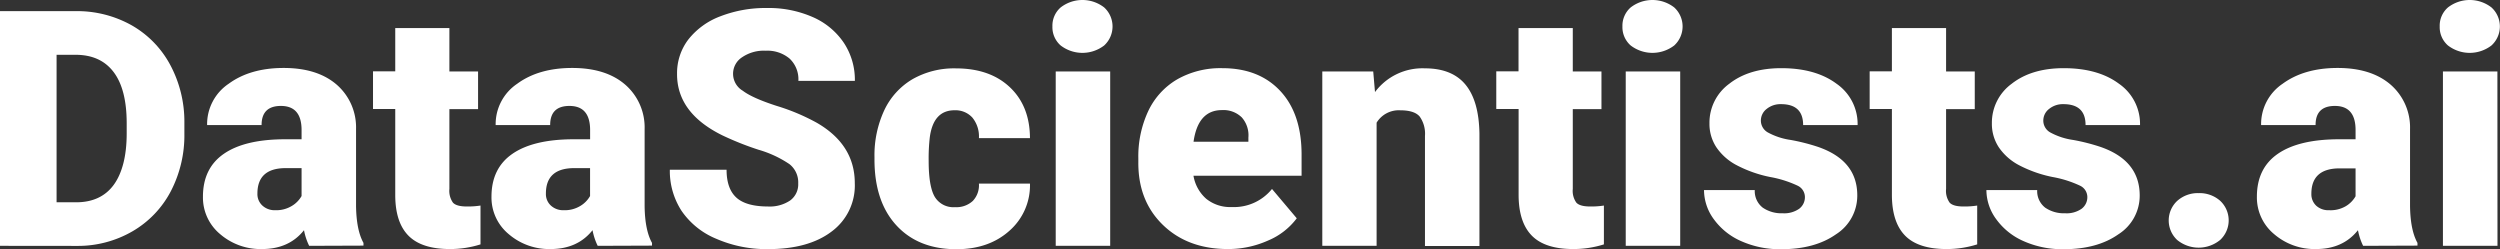<svg id="Layer_1" data-name="Layer 1" xmlns="http://www.w3.org/2000/svg" viewBox="0 0 605.82 60.35"><rect x="0" y="0" width="605.82" height="60.35" fill="#333333" stroke="none"/><defs><style>.cls-1{fill:#fff;}</style></defs><title>datascientist-logo-white</title><path class="cls-1" d="M58.41,192.63V135.76H76.73a27,27,0,0,1,13.55,3.41,24.12,24.12,0,0,1,9.4,9.65,29.11,29.11,0,0,1,3.41,14v2.61a29.33,29.33,0,0,1-3.3,14,24.14,24.14,0,0,1-9.29,9.69,26.32,26.32,0,0,1-13.38,3.53Zm13.71-46.29v35.74h4.76c3.93,0,7-1.39,9.06-4.19s3.17-7,3.17-12.49v-2.46q0-8.24-3.17-12.42c-2.1-2.78-5.18-4.18-9.21-4.18Z" transform="translate(-58.41 -133.06)"/><path class="cls-1" d="M133.33,192.63a14.61,14.61,0,0,1-1.25-3.79q-3.63,4.57-10.16,4.57a15,15,0,0,1-10.16-3.61,11.52,11.52,0,0,1-4.17-9.08q0-6.89,5.07-10.39t14.77-3.52h4.06v-2.24c0-3.9-1.68-5.84-5-5.84-3.12,0-4.69,1.54-4.69,4.63H108.6a11.79,11.79,0,0,1,5.22-10q5.21-3.82,13.3-3.83t12.77,3.95a13.71,13.71,0,0,1,4.8,10.82v18.71c.06,3.88.65,6.85,1.8,8.91v.66ZM125.09,184a7.28,7.28,0,0,0,4.08-1.06,6.55,6.55,0,0,0,2.32-2.38v-6.76h-3.83q-6.87,0-6.87,6.17a3.75,3.75,0,0,0,1.21,2.91A4.37,4.37,0,0,0,125.09,184Z" transform="translate(-58.41 -133.06)"/><path class="cls-1" d="M167.31,139.86v10.51h6.95v9.14h-6.95v19.33a4.94,4.94,0,0,0,.86,3.32c.57.63,1.71.94,3.4.94a20,20,0,0,0,3.28-.23v9.41a24.43,24.43,0,0,1-7.42,1.13q-6.8,0-10-3.2t-3.24-9.73v-21h-5.39v-9.14h5.39V139.86Z" transform="translate(-58.41 -133.06)"/><path class="cls-1" d="M203.25,192.63a14.61,14.61,0,0,1-1.25-3.79q-3.63,4.57-10.16,4.57a15,15,0,0,1-10.15-3.61,11.5,11.5,0,0,1-4.18-9.08q0-6.89,5.08-10.39t14.76-3.52h4.06v-2.24c0-3.9-1.68-5.84-5-5.84q-4.68,0-4.68,4.63H178.52a11.79,11.79,0,0,1,5.22-10q5.2-3.82,13.3-3.83t12.77,3.95a13.72,13.72,0,0,1,4.81,10.82v18.71q.07,5.82,1.79,8.91v.66ZM195,184a7.28,7.28,0,0,0,4.08-1.06,6.55,6.55,0,0,0,2.32-2.38v-6.76h-3.82q-6.89,0-6.88,6.17a3.75,3.75,0,0,0,1.21,2.91A4.37,4.37,0,0,0,195,184Z" transform="translate(-58.41 -133.06)"/><path class="cls-1" d="M251.84,177.51a5.62,5.62,0,0,0-2.13-4.68,26.47,26.47,0,0,0-7.48-3.48,72.83,72.83,0,0,1-8.75-3.48q-11.05-5.43-11-14.92a13.42,13.42,0,0,1,2.75-8.34A17.83,17.83,0,0,1,233,137a30.32,30.32,0,0,1,11.32-2,26.51,26.51,0,0,1,11,2.18,17.49,17.49,0,0,1,7.56,6.23,16.27,16.27,0,0,1,2.69,9.24H251.88a6.87,6.87,0,0,0-2.13-5.39,8.33,8.33,0,0,0-5.76-1.91,9.36,9.36,0,0,0-5.8,1.62,4.76,4.76,0,0,0,.22,8.08c1.56,1.19,4.31,2.41,8.24,3.68a50.4,50.4,0,0,1,9.69,4.08q9.21,5.31,9.21,14.65a13.86,13.86,0,0,1-5.62,11.71q-5.62,4.26-15.43,4.26A30.52,30.52,0,0,1,232,190.93a18.89,18.89,0,0,1-8.44-6.79,17.73,17.73,0,0,1-2.83-9.95h13.75q0,4.58,2.36,6.74t7.68,2.17a8.89,8.89,0,0,0,5.37-1.46A4.85,4.85,0,0,0,251.84,177.51Z" transform="translate(-58.41 -133.06)"/><path class="cls-1" d="M289.85,183.26a5.84,5.84,0,0,0,4.3-1.51,5.51,5.51,0,0,0,1.48-4.2H308A14.62,14.62,0,0,1,303,189q-5,4.46-12.84,4.45-9.21,0-14.53-5.78t-5.31-16v-.55a25.84,25.84,0,0,1,2.36-11.31,17.24,17.24,0,0,1,6.82-7.54,20.3,20.3,0,0,1,10.55-2.64q8.24,0,13.08,4.57T308,166.54H295.63a7.21,7.21,0,0,0-1.6-5,5.54,5.54,0,0,0-4.3-1.76q-5.12,0-6,6.52a44.48,44.48,0,0,0-.28,5.71q0,6.36,1.53,8.83A5.27,5.27,0,0,0,289.85,183.26Z" transform="translate(-58.41 -133.06)"/><path class="cls-1" d="M313.44,139.47a5.86,5.86,0,0,1,2-4.61,8.61,8.61,0,0,1,10.54,0,6.25,6.25,0,0,1,0,9.22,8.65,8.65,0,0,1-10.54,0A5.88,5.88,0,0,1,313.44,139.47Zm14,53.16h-13.2V150.37h13.2Z" transform="translate(-58.41 -133.06)"/><path class="cls-1" d="M356,193.41q-9.72,0-15.74-5.8t-6-15.1v-1.09a25.94,25.94,0,0,1,2.4-11.44,17.58,17.58,0,0,1,7-7.68,21.17,21.17,0,0,1,10.94-2.72q8.9,0,14.06,5.53t5.16,15.41v5.12H347.62a9.52,9.52,0,0,0,3.09,5.59,9.21,9.21,0,0,0,6.17,2,11.84,11.84,0,0,0,9.77-4.38l6,7.11a16.74,16.74,0,0,1-7,5.41A23.58,23.58,0,0,1,356,193.41Zm-1.48-33.67q-5.79,0-6.88,7.66h13.29v-1a6.53,6.53,0,0,0-1.61-4.9A6.36,6.36,0,0,0,354.5,159.74Z" transform="translate(-58.41 -133.06)"/><path class="cls-1" d="M391.18,150.37l.43,5a14.33,14.33,0,0,1,12.07-5.75q6.6,0,9.86,3.95t3.38,11.87v27.23h-13.2V166a7.16,7.16,0,0,0-1.29-4.71q-1.29-1.5-4.69-1.5a6.28,6.28,0,0,0-5.74,3v29.84H378.84V150.37Z" transform="translate(-58.41 -133.06)"/><path class="cls-1" d="M439.54,139.86v10.51h6.95v9.14h-6.95v19.33a4.89,4.89,0,0,0,.86,3.32c.57.63,1.7.94,3.4.94a20.08,20.08,0,0,0,3.28-.23v9.41a24.48,24.48,0,0,1-7.42,1.13q-6.81,0-10-3.2t-3.25-9.73v-21H421v-9.14h5.39V139.86Z" transform="translate(-58.41 -133.06)"/><path class="cls-1" d="M451.57,139.47a5.89,5.89,0,0,1,2-4.61,8.63,8.63,0,0,1,10.55,0,6.25,6.25,0,0,1,0,9.22,8.67,8.67,0,0,1-10.55,0A5.9,5.9,0,0,1,451.57,139.47Zm14,53.16h-13.2V150.37h13.2Z" transform="translate(-58.41 -133.06)"/><path class="cls-1" d="M495.79,180.76a3.06,3.06,0,0,0-1.76-2.7,26.64,26.64,0,0,0-6.68-2.11,30.22,30.22,0,0,1-8.12-2.87,13.49,13.49,0,0,1-4.89-4.32,10.29,10.29,0,0,1-1.68-5.82,11.68,11.68,0,0,1,4.81-9.59q4.8-3.76,12.58-3.77,8.35,0,13.43,3.79a11.85,11.85,0,0,1,5.08,10h-13.2c0-3.38-1.79-5.07-5.35-5.07a5.31,5.31,0,0,0-3.48,1.15,3.56,3.56,0,0,0-1.41,2.87,3.29,3.29,0,0,0,1.72,2.85,16.31,16.31,0,0,0,5.49,1.8,47.8,47.8,0,0,1,6.62,1.68q9.54,3.28,9.53,11.76a11.07,11.07,0,0,1-5.13,9.41q-5.14,3.63-13.3,3.63a23,23,0,0,1-9.69-1.95,16.17,16.17,0,0,1-6.64-5.31,12,12,0,0,1-2.38-7.07h12.3a5.06,5.06,0,0,0,1.95,4.27,8,8,0,0,0,4.81,1.35,6.32,6.32,0,0,0,4-1.09A3.5,3.5,0,0,0,495.79,180.76Z" transform="translate(-58.41 -133.06)"/><path class="cls-1" d="M530,139.86v10.51h6.95v9.14H530v19.33a4.89,4.89,0,0,0,.86,3.32c.57.63,1.7.94,3.4.94a20.08,20.08,0,0,0,3.28-.23v9.41a24.48,24.48,0,0,1-7.42,1.13q-6.81,0-10-3.2t-3.25-9.73v-21h-5.39v-9.14h5.39V139.86Z" transform="translate(-58.41 -133.06)"/><path class="cls-1" d="M564.23,180.76a3.06,3.06,0,0,0-1.76-2.7,26.64,26.64,0,0,0-6.68-2.11,30.43,30.43,0,0,1-8.13-2.87,13.54,13.54,0,0,1-4.88-4.32,10.29,10.29,0,0,1-1.68-5.82,11.68,11.68,0,0,1,4.81-9.59q4.8-3.76,12.57-3.77,8.37,0,13.44,3.79a11.85,11.85,0,0,1,5.08,10H563.8q0-5.07-5.36-5.07a5.28,5.28,0,0,0-3.47,1.15,3.56,3.56,0,0,0-1.41,2.87,3.27,3.27,0,0,0,1.72,2.85,16.31,16.31,0,0,0,5.49,1.8,47.8,47.8,0,0,1,6.62,1.68q9.52,3.28,9.53,11.76a11.06,11.06,0,0,1-5.14,9.41q-5.13,3.63-13.3,3.63a23,23,0,0,1-9.68-1.95,16.11,16.11,0,0,1-6.64-5.31,12,12,0,0,1-2.39-7.07h12.31a5.06,5.06,0,0,0,1.95,4.27,8,8,0,0,0,4.81,1.35,6.32,6.32,0,0,0,4-1.09A3.5,3.5,0,0,0,564.23,180.76Z" transform="translate(-58.41 -133.06)"/><path class="cls-1" d="M591.22,179.86a7.51,7.51,0,0,1,5.19,1.85,6.48,6.48,0,0,1,0,9.5,8.21,8.21,0,0,1-10.41,0,6.48,6.48,0,0,1,0-9.46A7.44,7.44,0,0,1,591.22,179.86Z" transform="translate(-58.41 -133.06)"/><path class="cls-1" d="M631.06,192.63a15,15,0,0,1-1.25-3.79q-3.63,4.57-10.15,4.57a15,15,0,0,1-10.16-3.61,11.5,11.5,0,0,1-4.18-9.08q0-6.89,5.08-10.39t14.76-3.52h4.07v-2.24c0-3.9-1.68-5.84-5-5.84q-4.7,0-4.69,4.63H606.34a11.78,11.78,0,0,1,5.21-10q5.22-3.82,13.3-3.83t12.77,3.95a13.72,13.72,0,0,1,4.81,10.82v18.71q.08,5.82,1.8,8.91v.66ZM622.82,184A7.28,7.28,0,0,0,626.9,183a6.58,6.58,0,0,0,2.33-2.38v-6.76H625.4q-6.89,0-6.88,6.17a3.79,3.79,0,0,0,1.21,2.91A4.37,4.37,0,0,0,622.82,184Z" transform="translate(-58.41 -133.06)"/><path class="cls-1" d="M649.62,139.47a5.85,5.85,0,0,1,2-4.61,8.61,8.61,0,0,1,10.54,0,6.23,6.23,0,0,1,0,9.22,8.65,8.65,0,0,1-10.54,0A5.87,5.87,0,0,1,649.62,139.47Zm14,53.16H650.4V150.37h13.2Z" transform="translate(-58.41 -133.06)"/></svg>
